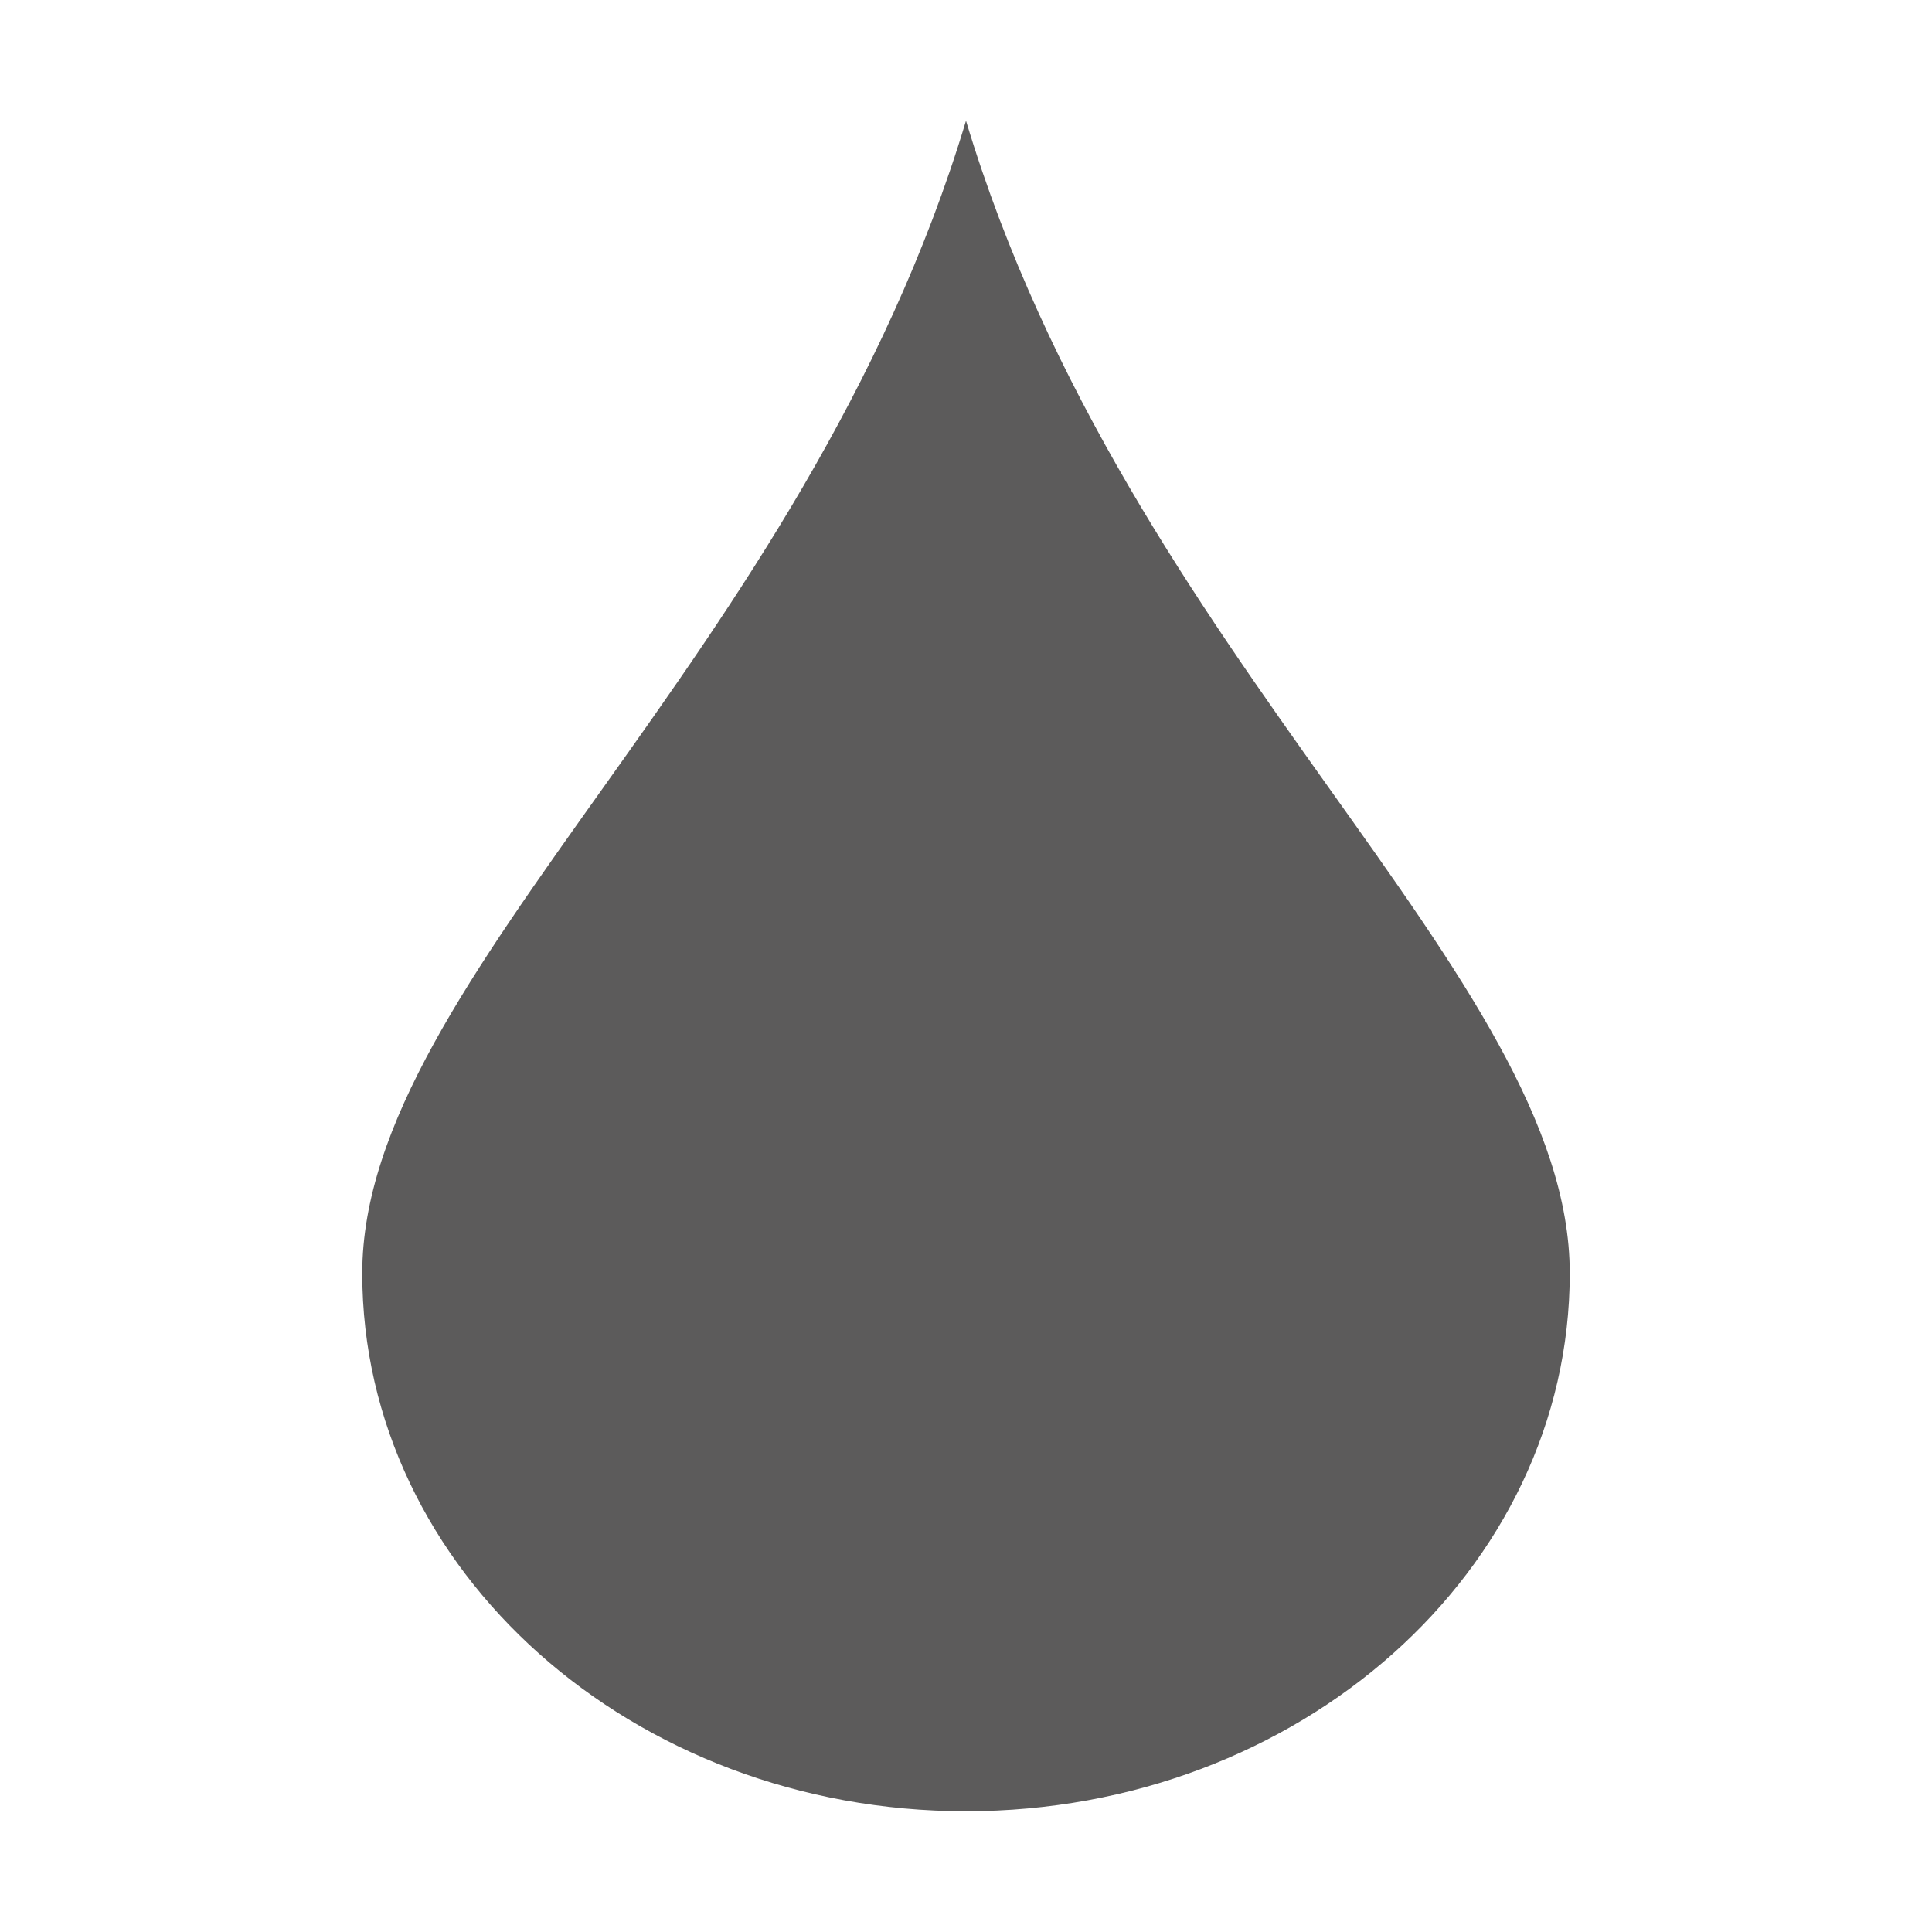 <svg xmlns="http://www.w3.org/2000/svg" width="16" height="16" viewBox="0 0 16 16">
 <path style="fill:#5c5b5b" d="M 8 1 C 6.66 5.455 3 8.085 3 10.545 C 3 13.005 5.239 15 8 15 C 10.761 15 13 13.005 13 10.545 C 13 8.085 9.34 5.455 8 1 z"/>
</svg>

